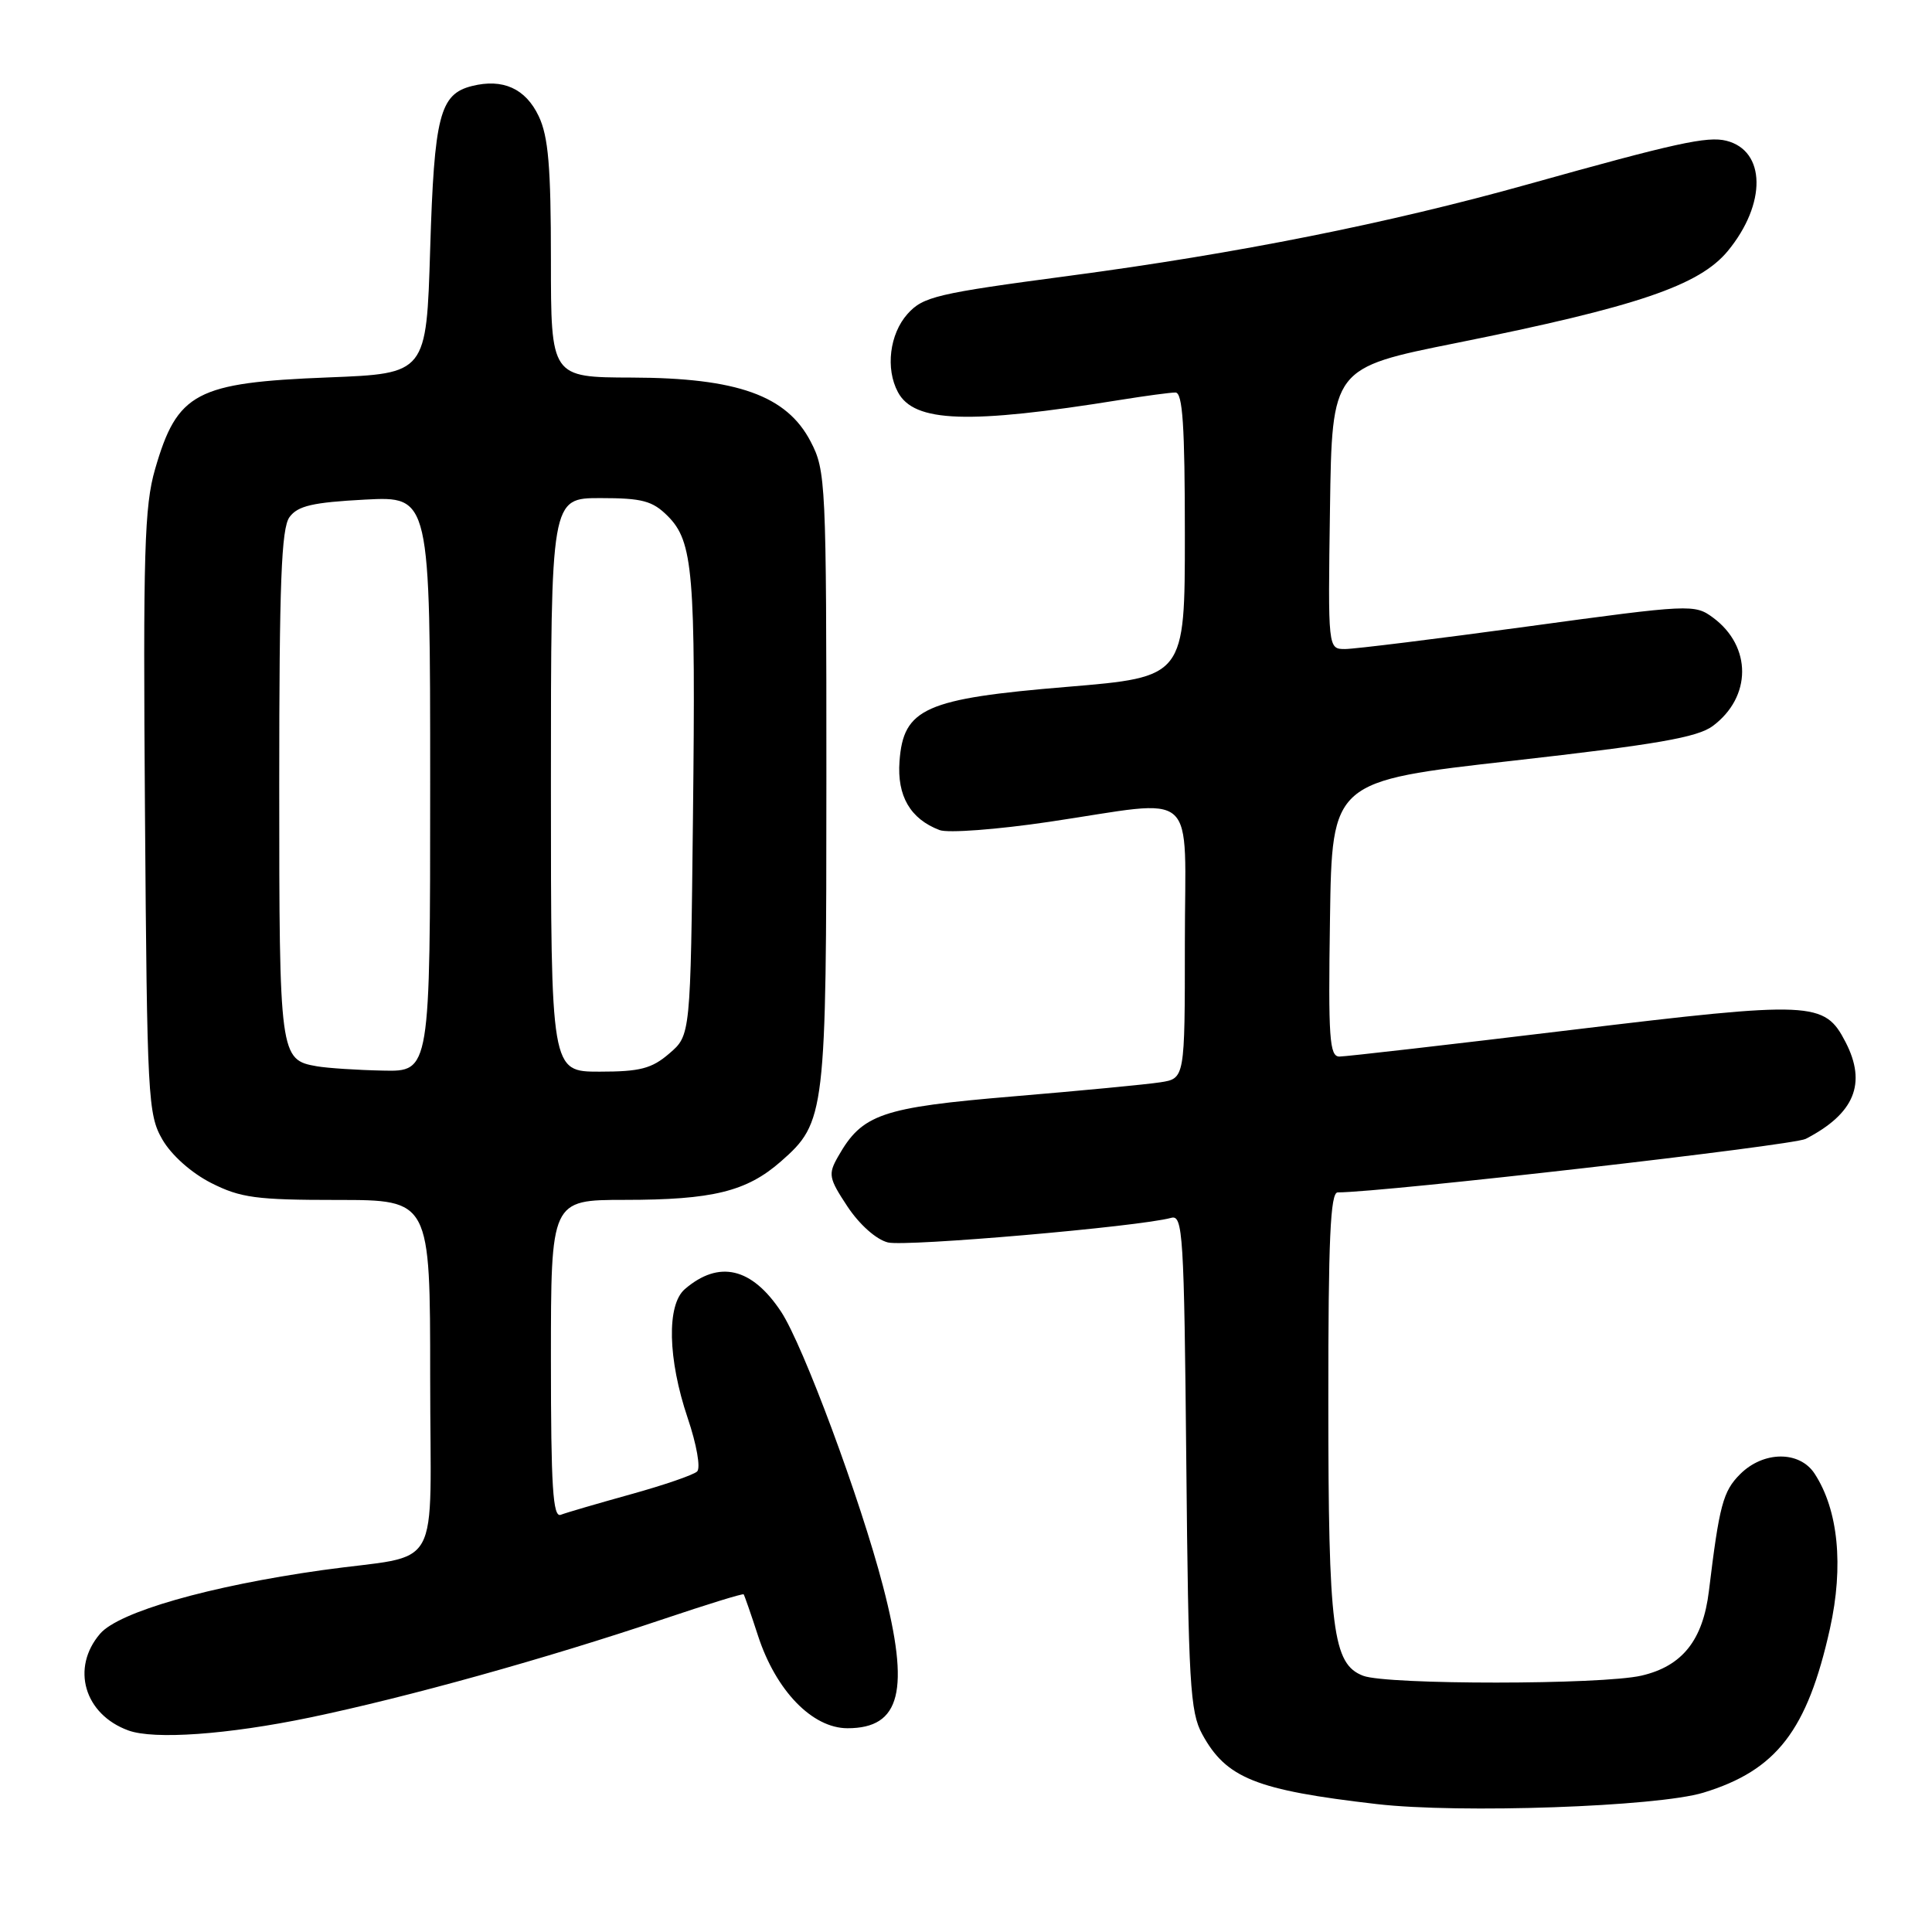 <?xml version="1.0" encoding="UTF-8" standalone="no"?>
<!DOCTYPE svg PUBLIC "-//W3C//DTD SVG 1.1//EN" "http://www.w3.org/Graphics/SVG/1.1/DTD/svg11.dtd" >
<svg xmlns="http://www.w3.org/2000/svg" xmlns:xlink="http://www.w3.org/1999/xlink" version="1.1" viewBox="0 0 256 256">
 <g >
 <path fill="currentColor"
d=" M 225.70 237.54 C 235.41 234.58 239.48 229.29 242.48 215.79 C 244.32 207.47 243.58 200.06 240.44 195.26 C 238.44 192.21 233.66 192.25 230.57 195.34 C 228.31 197.60 227.82 199.43 226.44 210.81 C 225.65 217.34 222.91 220.78 217.50 222.03 C 212.22 223.25 183.82 223.26 180.63 222.05 C 176.59 220.51 176.01 215.97 176.01 185.75 C 176.00 164.22 176.28 158.00 177.25 158.00 C 183.41 157.98 237.54 151.79 239.26 150.91 C 245.73 147.57 247.38 143.57 244.55 138.09 C 241.75 132.67 240.25 132.61 208.23 136.47 C 192.16 138.41 178.32 140.00 177.48 140.00 C 176.16 140.00 175.99 137.57 176.23 121.75 C 176.50 103.50 176.50 103.50 200.45 100.80 C 219.51 98.65 224.92 97.71 226.95 96.20 C 232.12 92.35 232.14 85.66 227.00 81.85 C 224.55 80.04 224.04 80.06 202.50 83.00 C 190.40 84.65 179.48 86.00 178.23 86.00 C 175.96 86.00 175.96 86.00 176.23 67.38 C 176.50 48.75 176.50 48.75 193.01 45.44 C 216.93 40.63 225.16 37.84 228.95 33.25 C 234.09 27.00 234.00 19.97 228.75 18.65 C 226.23 18.02 222.01 18.95 202.50 24.41 C 184.01 29.59 163.94 33.59 141.73 36.54 C 124.10 38.88 122.31 39.30 120.25 41.60 C 117.88 44.25 117.31 48.85 118.98 51.96 C 121.13 55.99 128.29 56.24 148.50 52.98 C 151.80 52.45 155.06 52.01 155.75 52.01 C 156.71 52.00 157.00 56.43 157.00 70.86 C 157.00 89.71 157.00 89.71 141.43 91.01 C 122.57 92.57 119.70 93.85 119.19 100.88 C 118.85 105.48 120.63 108.52 124.50 109.99 C 125.60 110.41 132.12 109.92 139.00 108.90 C 159.13 105.92 157.00 104.02 157.00 124.95 C 157.00 142.91 157.00 142.91 153.75 143.41 C 151.96 143.69 143.18 144.53 134.22 145.28 C 116.77 146.75 114.25 147.61 111.05 153.25 C 109.71 155.60 109.81 156.11 112.30 159.88 C 113.89 162.27 116.10 164.24 117.65 164.63 C 120.02 165.22 150.98 162.54 155.19 161.37 C 156.74 160.94 156.90 163.50 157.19 193.70 C 157.47 223.02 157.69 226.85 159.30 229.79 C 162.48 235.63 166.42 237.20 182.43 239.05 C 193.40 240.32 219.59 239.40 225.70 237.54 Z  M 41.06 227.58 C 54.01 224.88 72.29 219.79 87.92 214.53 C 93.66 212.60 98.43 211.12 98.54 211.26 C 98.64 211.39 99.51 213.87 100.45 216.77 C 102.82 224.03 107.64 229.00 112.30 229.00 C 119.36 229.00 120.61 224.00 117.00 210.17 C 114.00 198.64 106.41 178.22 103.50 173.81 C 99.62 167.95 95.27 166.93 90.75 170.81 C 88.32 172.89 88.48 180.07 91.12 187.89 C 92.31 191.40 92.86 194.52 92.37 194.98 C 91.89 195.44 87.92 196.80 83.55 198.01 C 79.17 199.23 75.01 200.44 74.30 200.72 C 73.26 201.11 73.00 197.00 73.00 180.11 C 73.00 159.00 73.00 159.00 82.75 158.99 C 94.43 158.99 98.93 157.88 103.47 153.90 C 109.38 148.71 109.50 147.67 109.50 103.00 C 109.50 63.88 109.43 62.36 107.41 58.50 C 104.24 52.41 97.69 50.07 83.75 50.03 C 73.00 50.00 73.00 50.00 73.00 34.40 C 73.00 22.10 72.66 18.08 71.38 15.39 C 69.64 11.73 66.63 10.37 62.53 11.40 C 58.27 12.47 57.54 15.34 57.00 33.00 C 56.50 49.50 56.50 49.50 43.50 50.01 C 25.95 50.70 23.49 52.00 20.55 62.16 C 19.13 67.06 18.95 73.12 19.21 107.66 C 19.49 145.54 19.60 147.67 21.52 151.00 C 22.72 153.07 25.36 155.42 27.98 156.75 C 31.87 158.72 33.95 159.00 44.71 159.00 C 57.00 159.00 57.00 159.00 57.00 182.45 C 57.00 209.16 58.89 205.78 42.71 208.05 C 27.72 210.16 15.75 213.59 13.27 216.47 C 9.37 221.00 11.16 227.16 17.00 229.29 C 20.40 230.54 30.19 229.84 41.06 227.58 Z  M 42.00 141.29 C 37.07 140.44 37.00 139.94 37.00 104.00 C 37.00 77.21 37.28 70.00 38.36 68.52 C 39.46 67.02 41.43 66.57 48.36 66.20 C 57.00 65.75 57.00 65.75 57.00 103.87 C 57.00 142.00 57.00 142.00 50.75 141.86 C 47.31 141.79 43.38 141.53 42.00 141.29 Z  M 73.00 104.00 C 73.00 66.00 73.00 66.00 79.55 66.00 C 85.10 66.00 86.45 66.36 88.47 68.37 C 91.85 71.76 92.19 75.79 91.82 108.34 C 91.50 137.18 91.50 137.18 88.69 139.59 C 86.36 141.60 84.81 142.00 79.44 142.00 C 73.00 142.00 73.00 142.00 73.00 104.00 Z "/>
</g>
</svg>